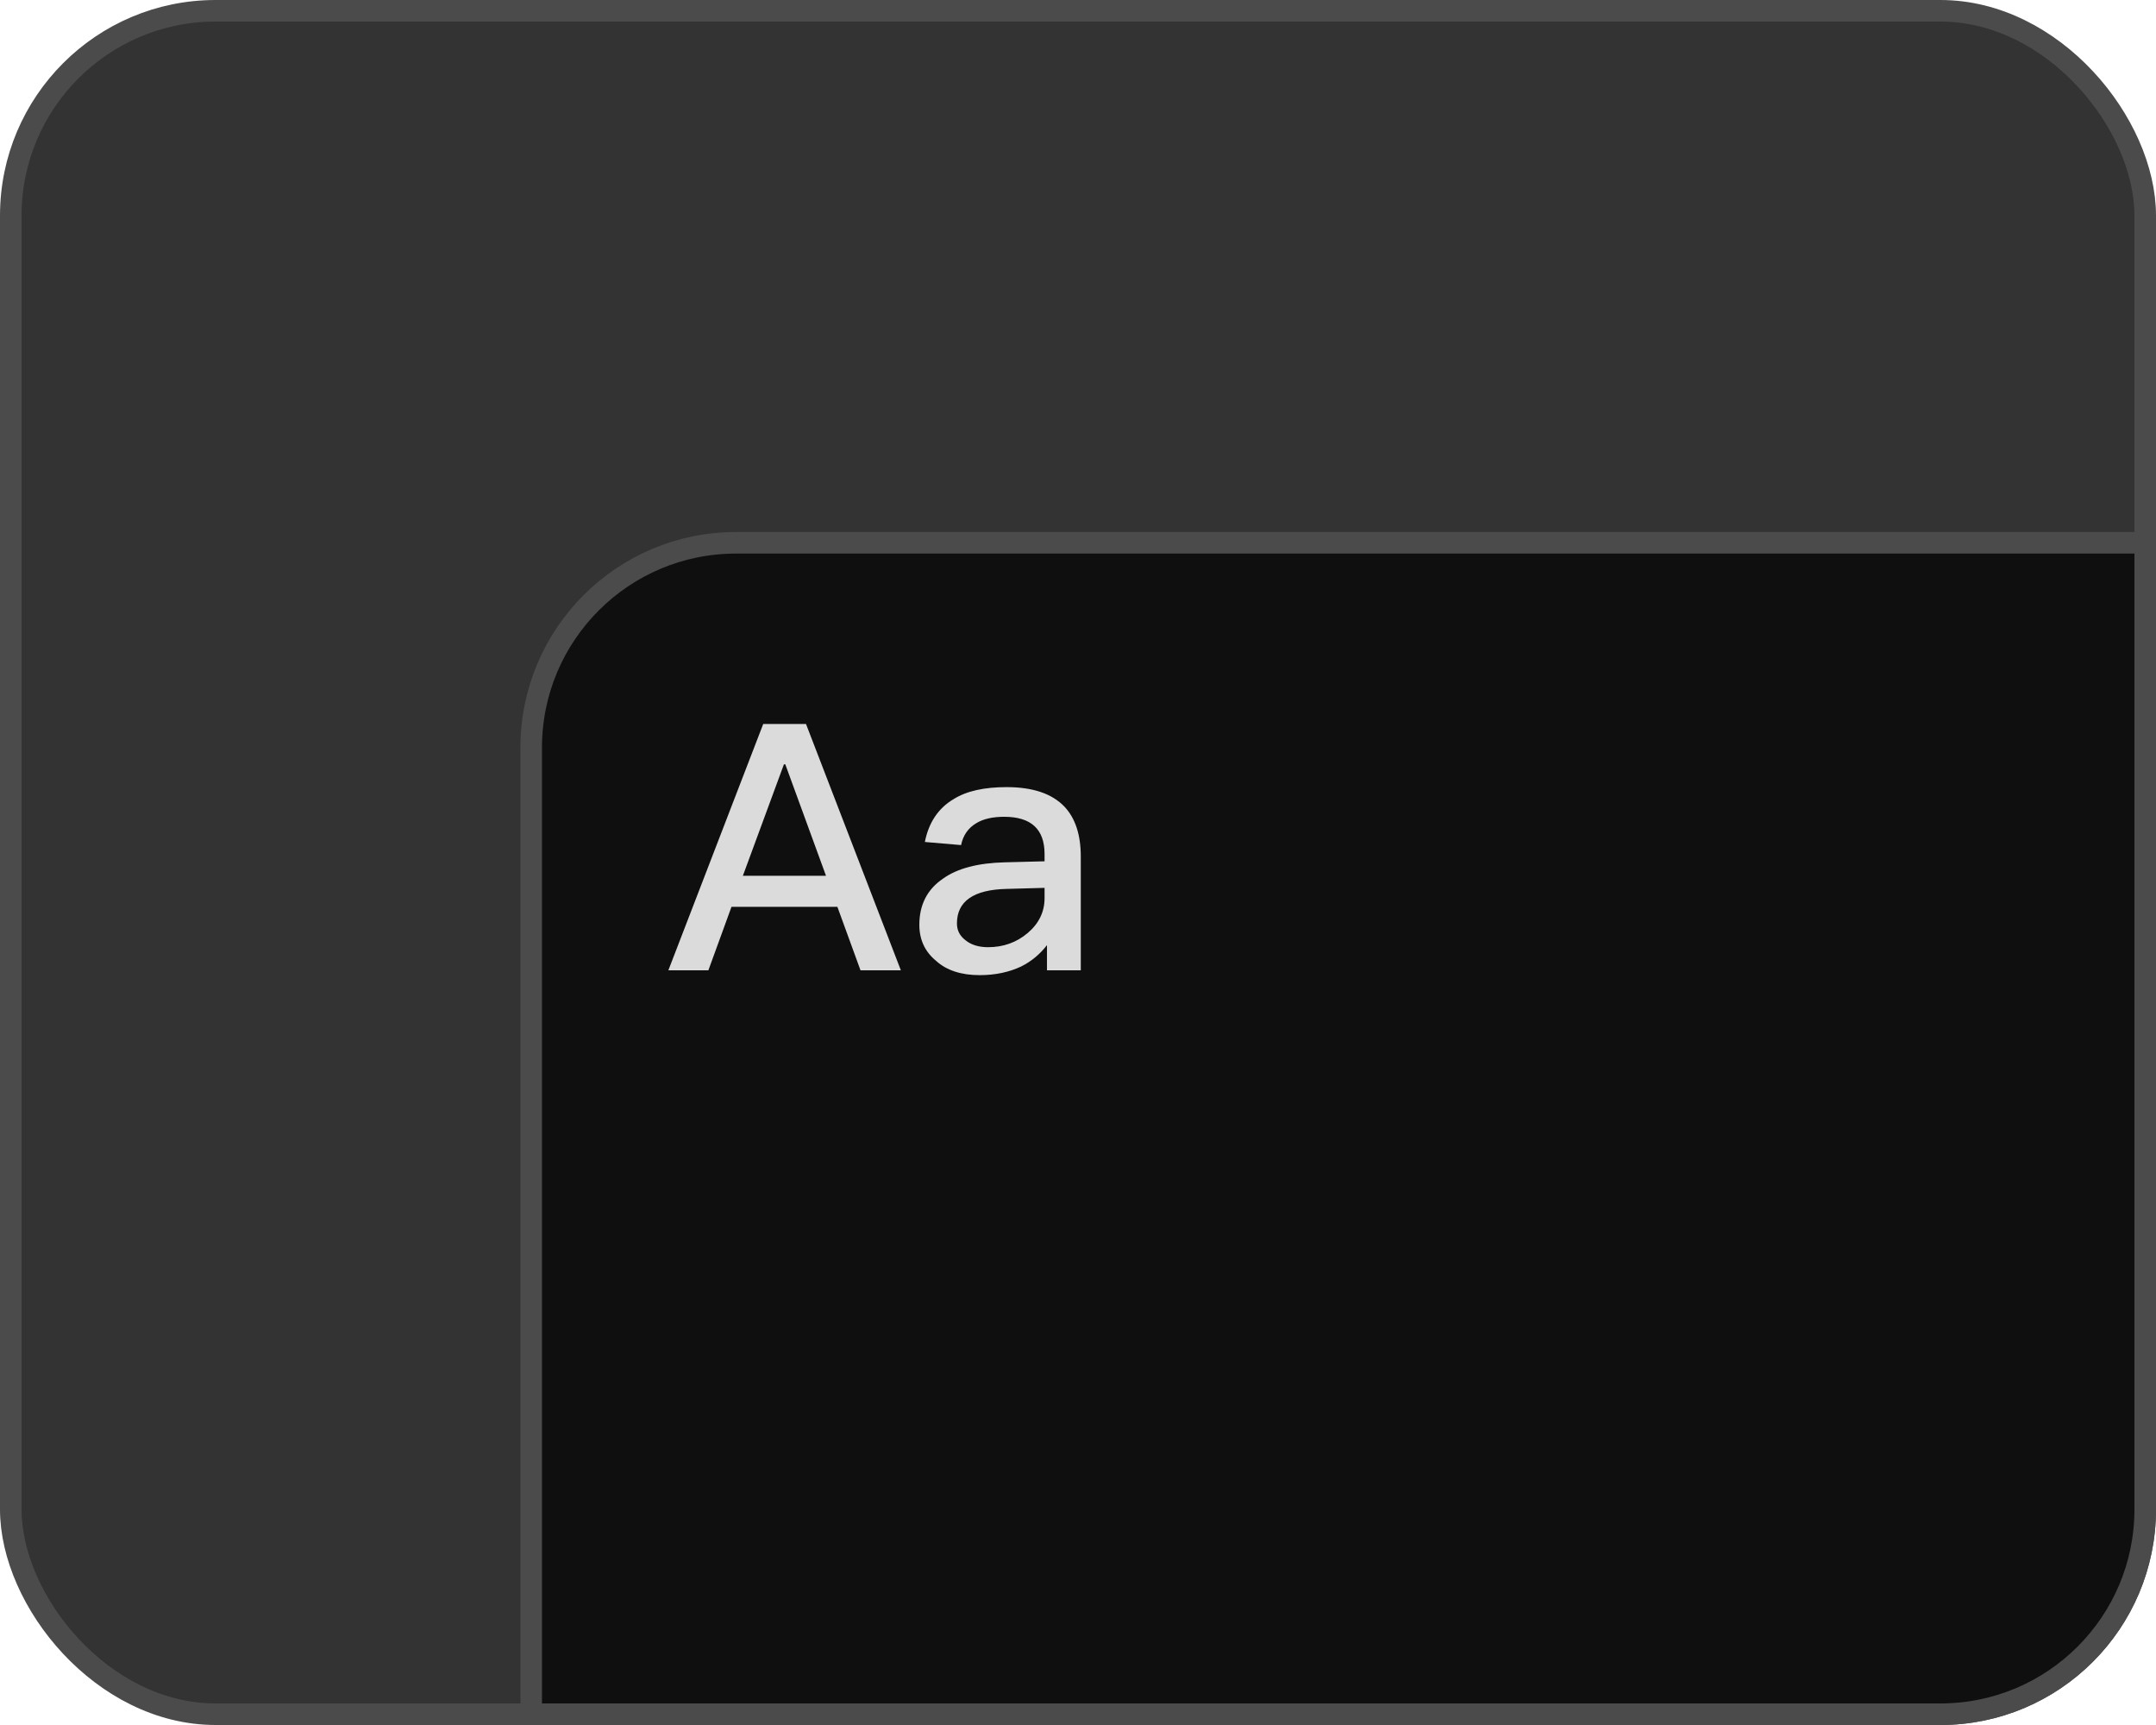 <svg width="100" height="80" viewBox="0 0 100 80" fill="none" xmlns="http://www.w3.org/2000/svg">
    <rect x="0.5" y="0.5" width="99" height="79" rx="9.5" fill="#333333" stroke="#4B4B4B"/>
    <path d="M34.138 25.173H99.5V70C99.5 75.247 95.247 79.5 90 79.5H24.638V34.673C24.638 29.426 28.891 25.173 34.138 25.173Z" fill="#0F0F0F" stroke="#4B4B4B"/>
    <path d="M35.4 33.576L31 45H32.856L33.928 42.056H38.84L39.912 45H41.784L37.384 33.576H35.4ZM34.456 40.616L36.36 35.448H36.424L38.312 40.616H34.456ZM46.689 36.504C45.665 36.504 44.833 36.68 44.225 37.064C43.521 37.48 43.073 38.152 42.897 39.048L44.577 39.192C44.673 38.728 44.913 38.392 45.297 38.168C45.617 37.976 46.049 37.88 46.577 37.88C47.825 37.88 48.449 38.456 48.449 39.608V39.944L46.593 39.992C45.377 40.024 44.417 40.264 43.745 40.744C43.009 41.24 42.641 41.96 42.641 42.888C42.641 43.576 42.897 44.136 43.425 44.568C43.905 45 44.577 45.224 45.441 45.224C46.177 45.224 46.817 45.08 47.361 44.824C47.841 44.584 48.241 44.248 48.561 43.832V45H50.129V39.72C50.129 38.712 49.873 37.944 49.377 37.416C48.801 36.808 47.905 36.504 46.689 36.504ZM48.449 41.176V41.656C48.449 42.296 48.177 42.84 47.665 43.272C47.153 43.704 46.545 43.928 45.825 43.928C45.393 43.928 45.041 43.816 44.785 43.608C44.513 43.4 44.385 43.144 44.385 42.824C44.385 41.8 45.153 41.256 46.705 41.224L48.449 41.176Z" fill="#DBDBDB"/>
</svg>
